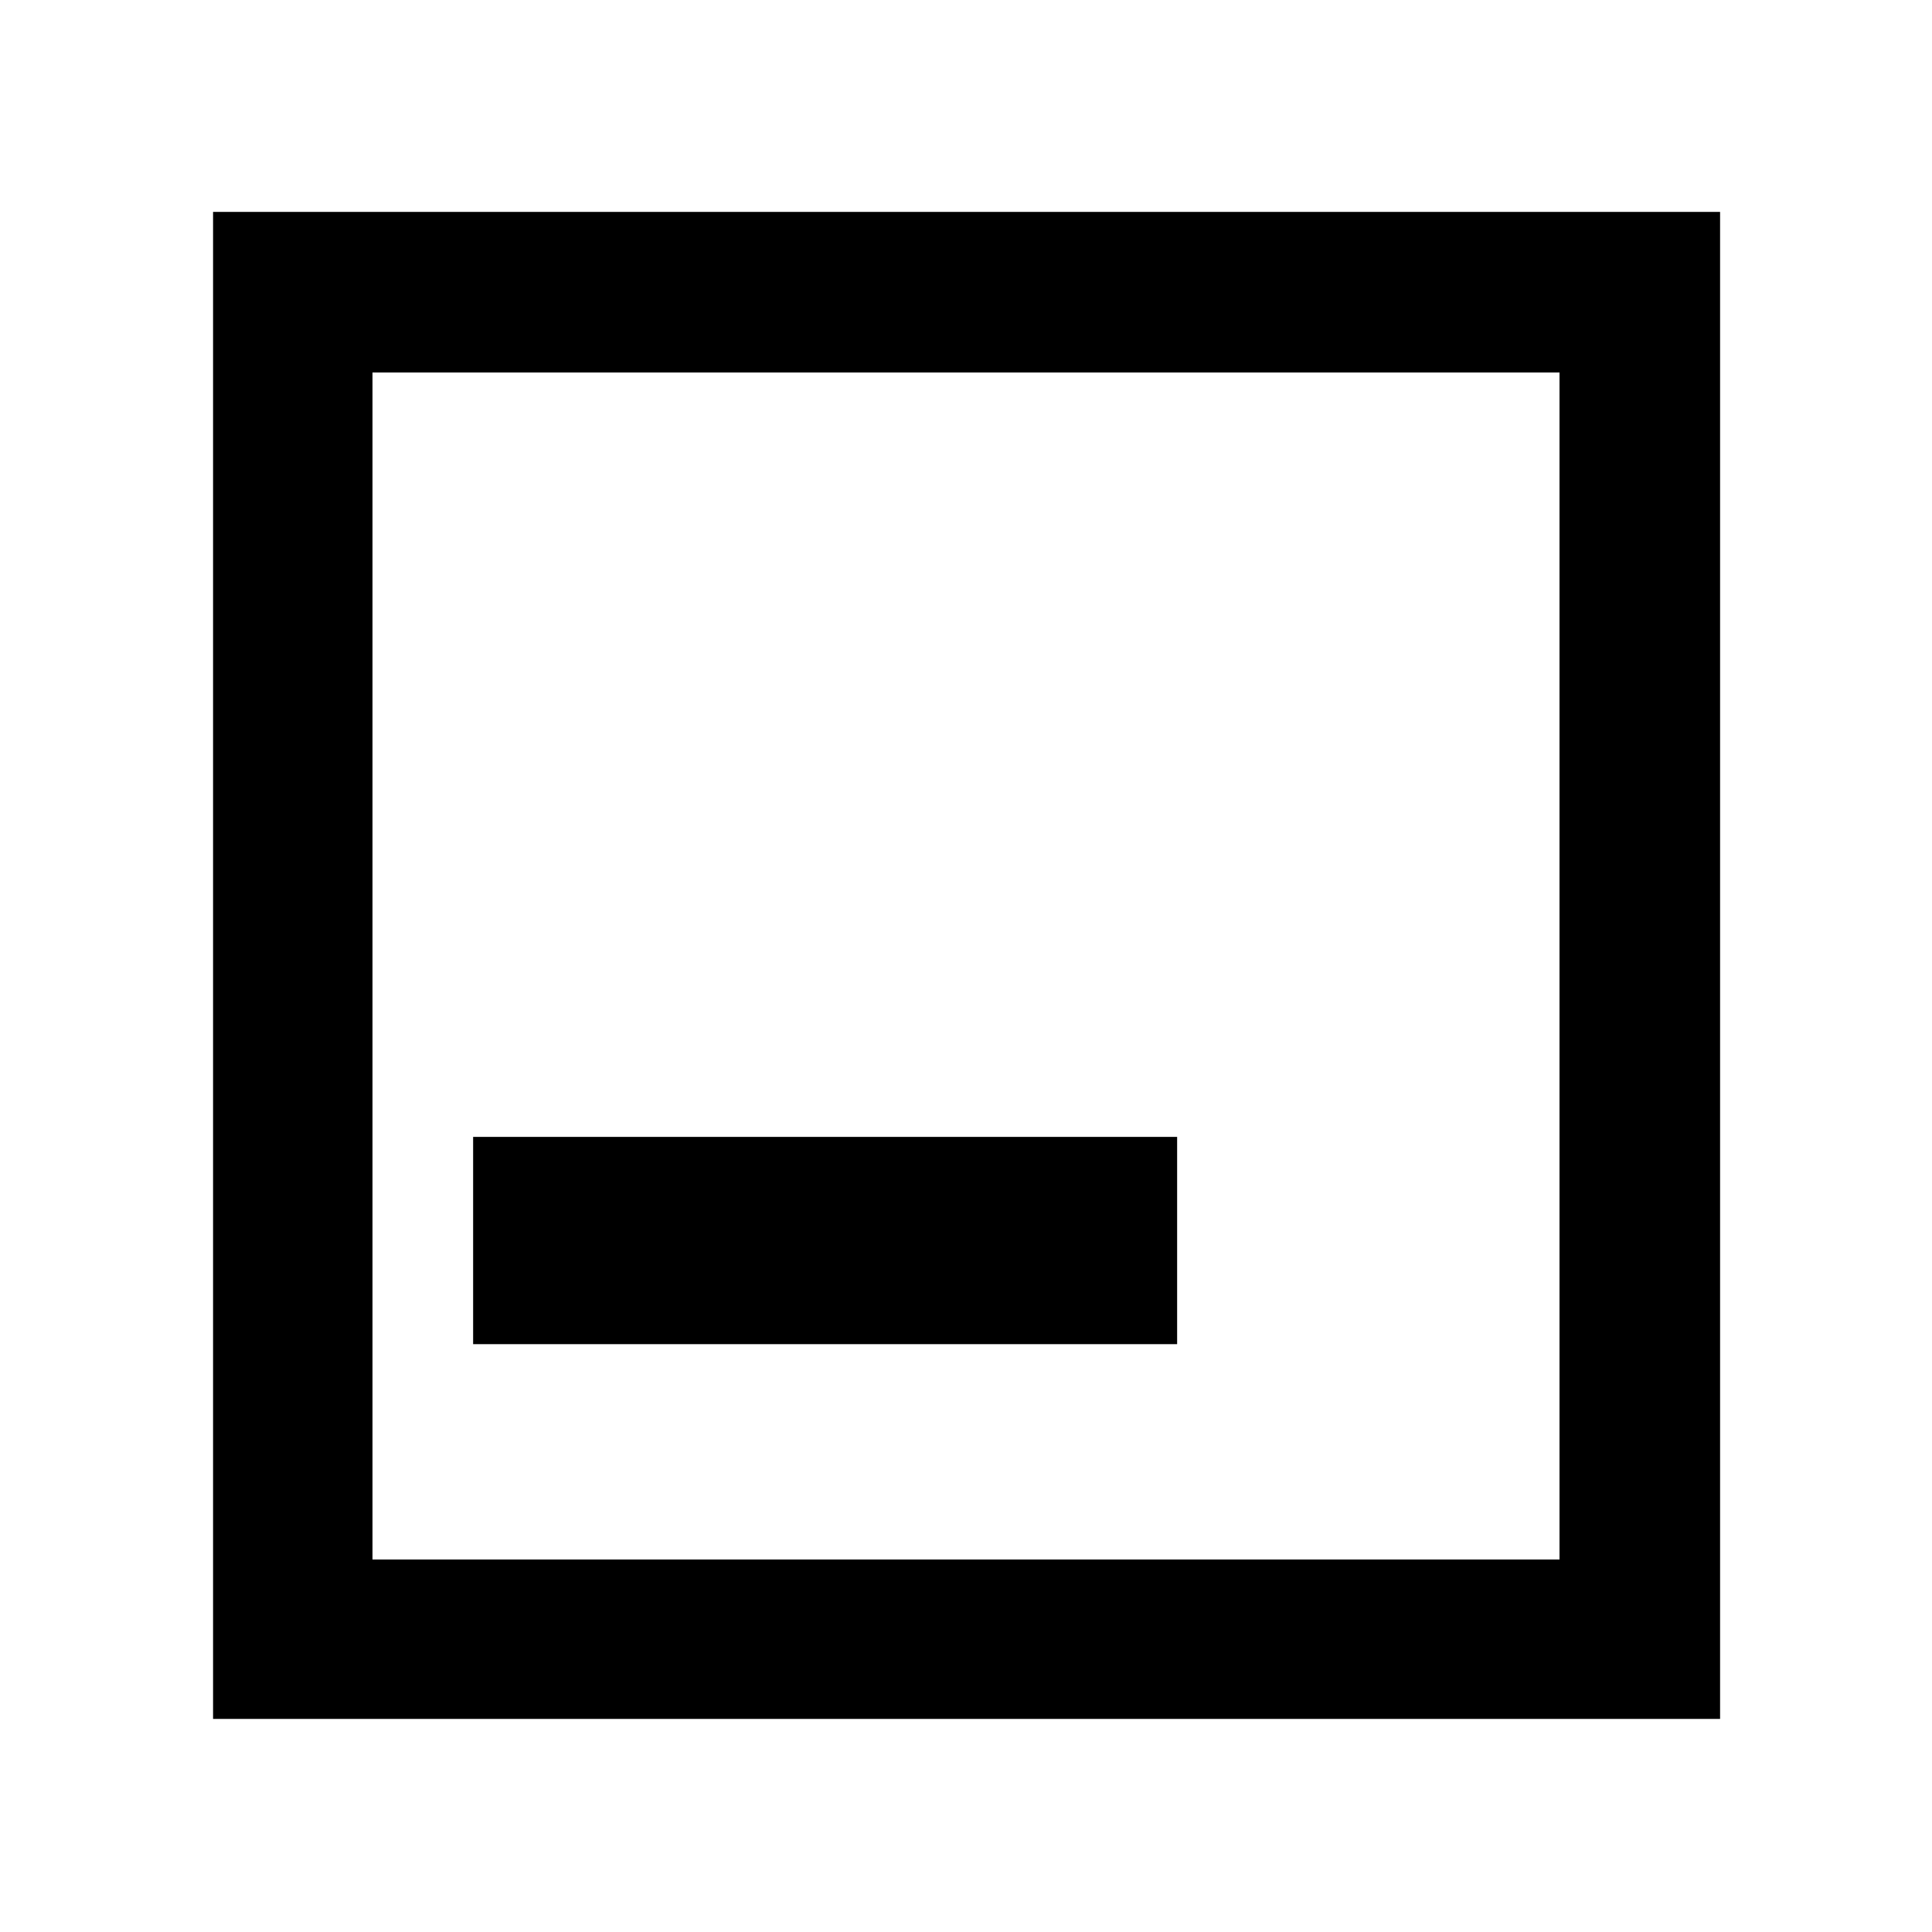 <svg xmlns="http://www.w3.org/2000/svg" width="48" height="48" viewBox="0 -960 960 960"><path d="M235.09-292.09h349.82v-103H235.09v103ZM105.87-105.87V-854.7H854.7v748.83H105.87Zm79.22-79.22h589.82v-589.82H185.09v589.82Zm0-589.82v589.82-589.82Z"/></svg>